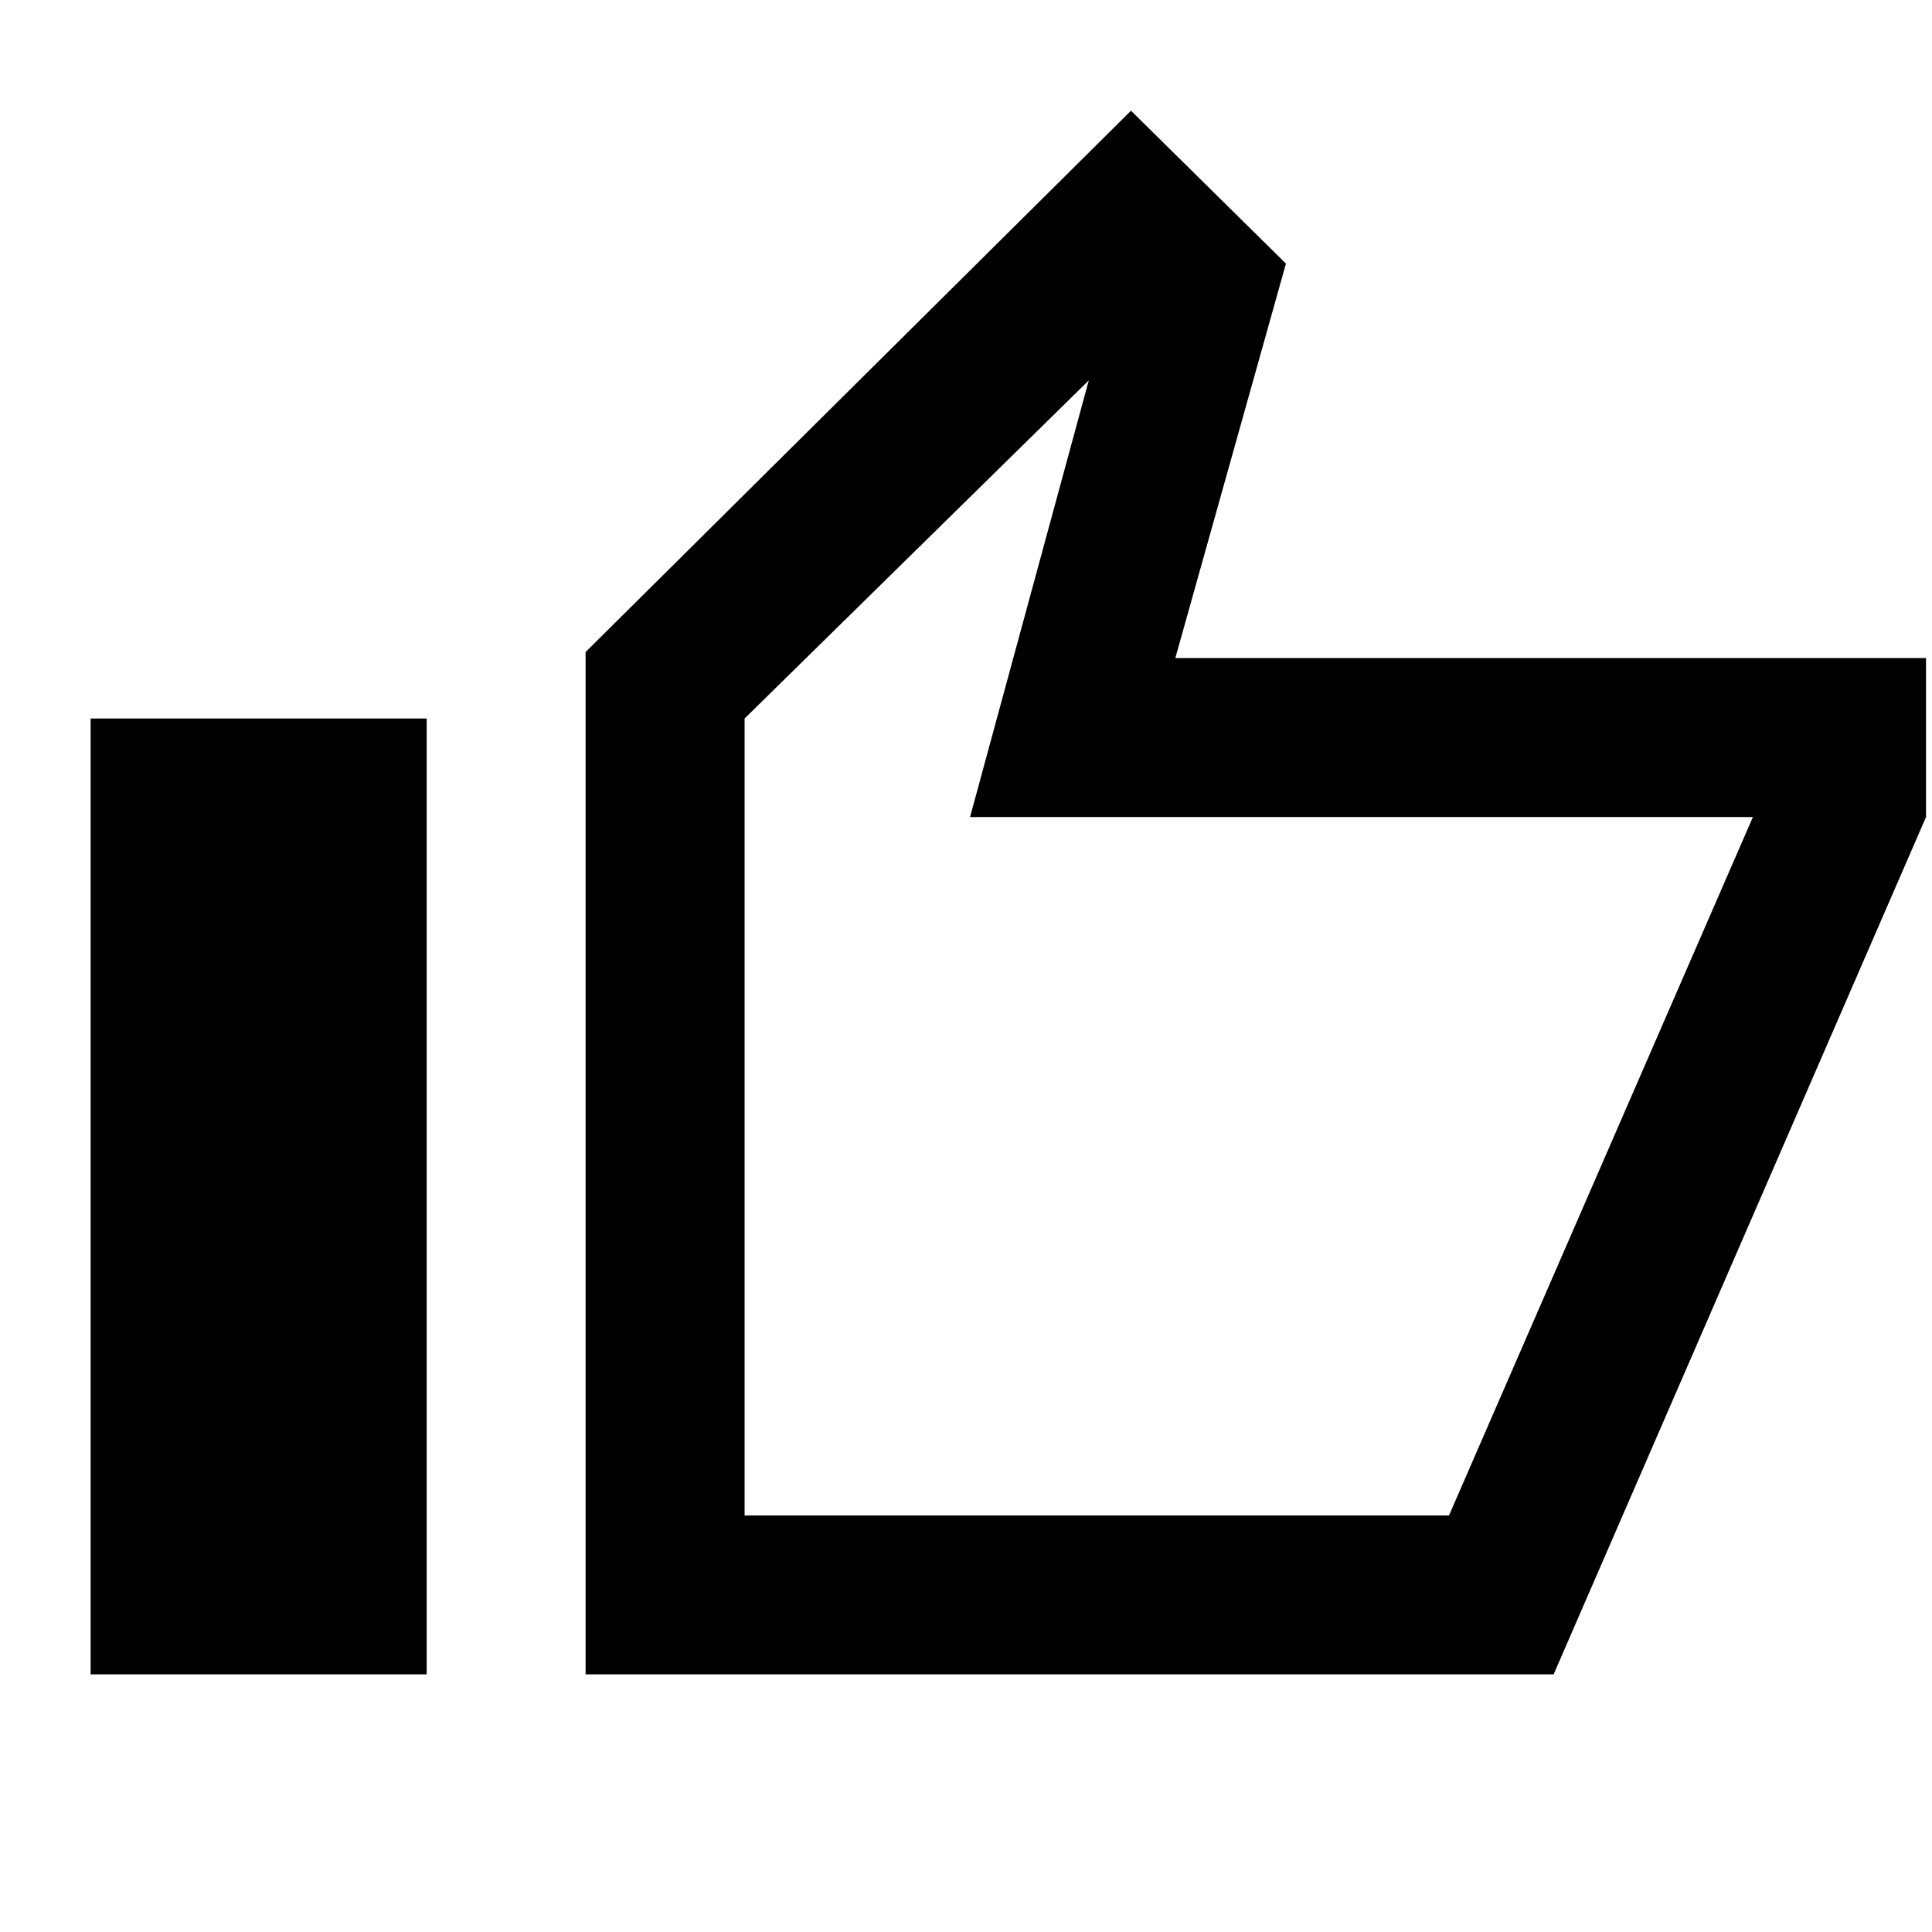 <svg xmlns="http://www.w3.org/2000/svg" height="20" width="20"><path d="M6.062 17.333V6.75L11.708 1.146L13.312 2.729L12.167 6.812H19.938V8.458L16.083 17.333ZM7.708 15.688H15L18.146 8.458H10.042L11.271 3.938L7.708 7.438ZM0.938 17.333H4.417V7.438H0.938ZM7.708 15.688V7.438V8.458V15.688Z"/></svg>